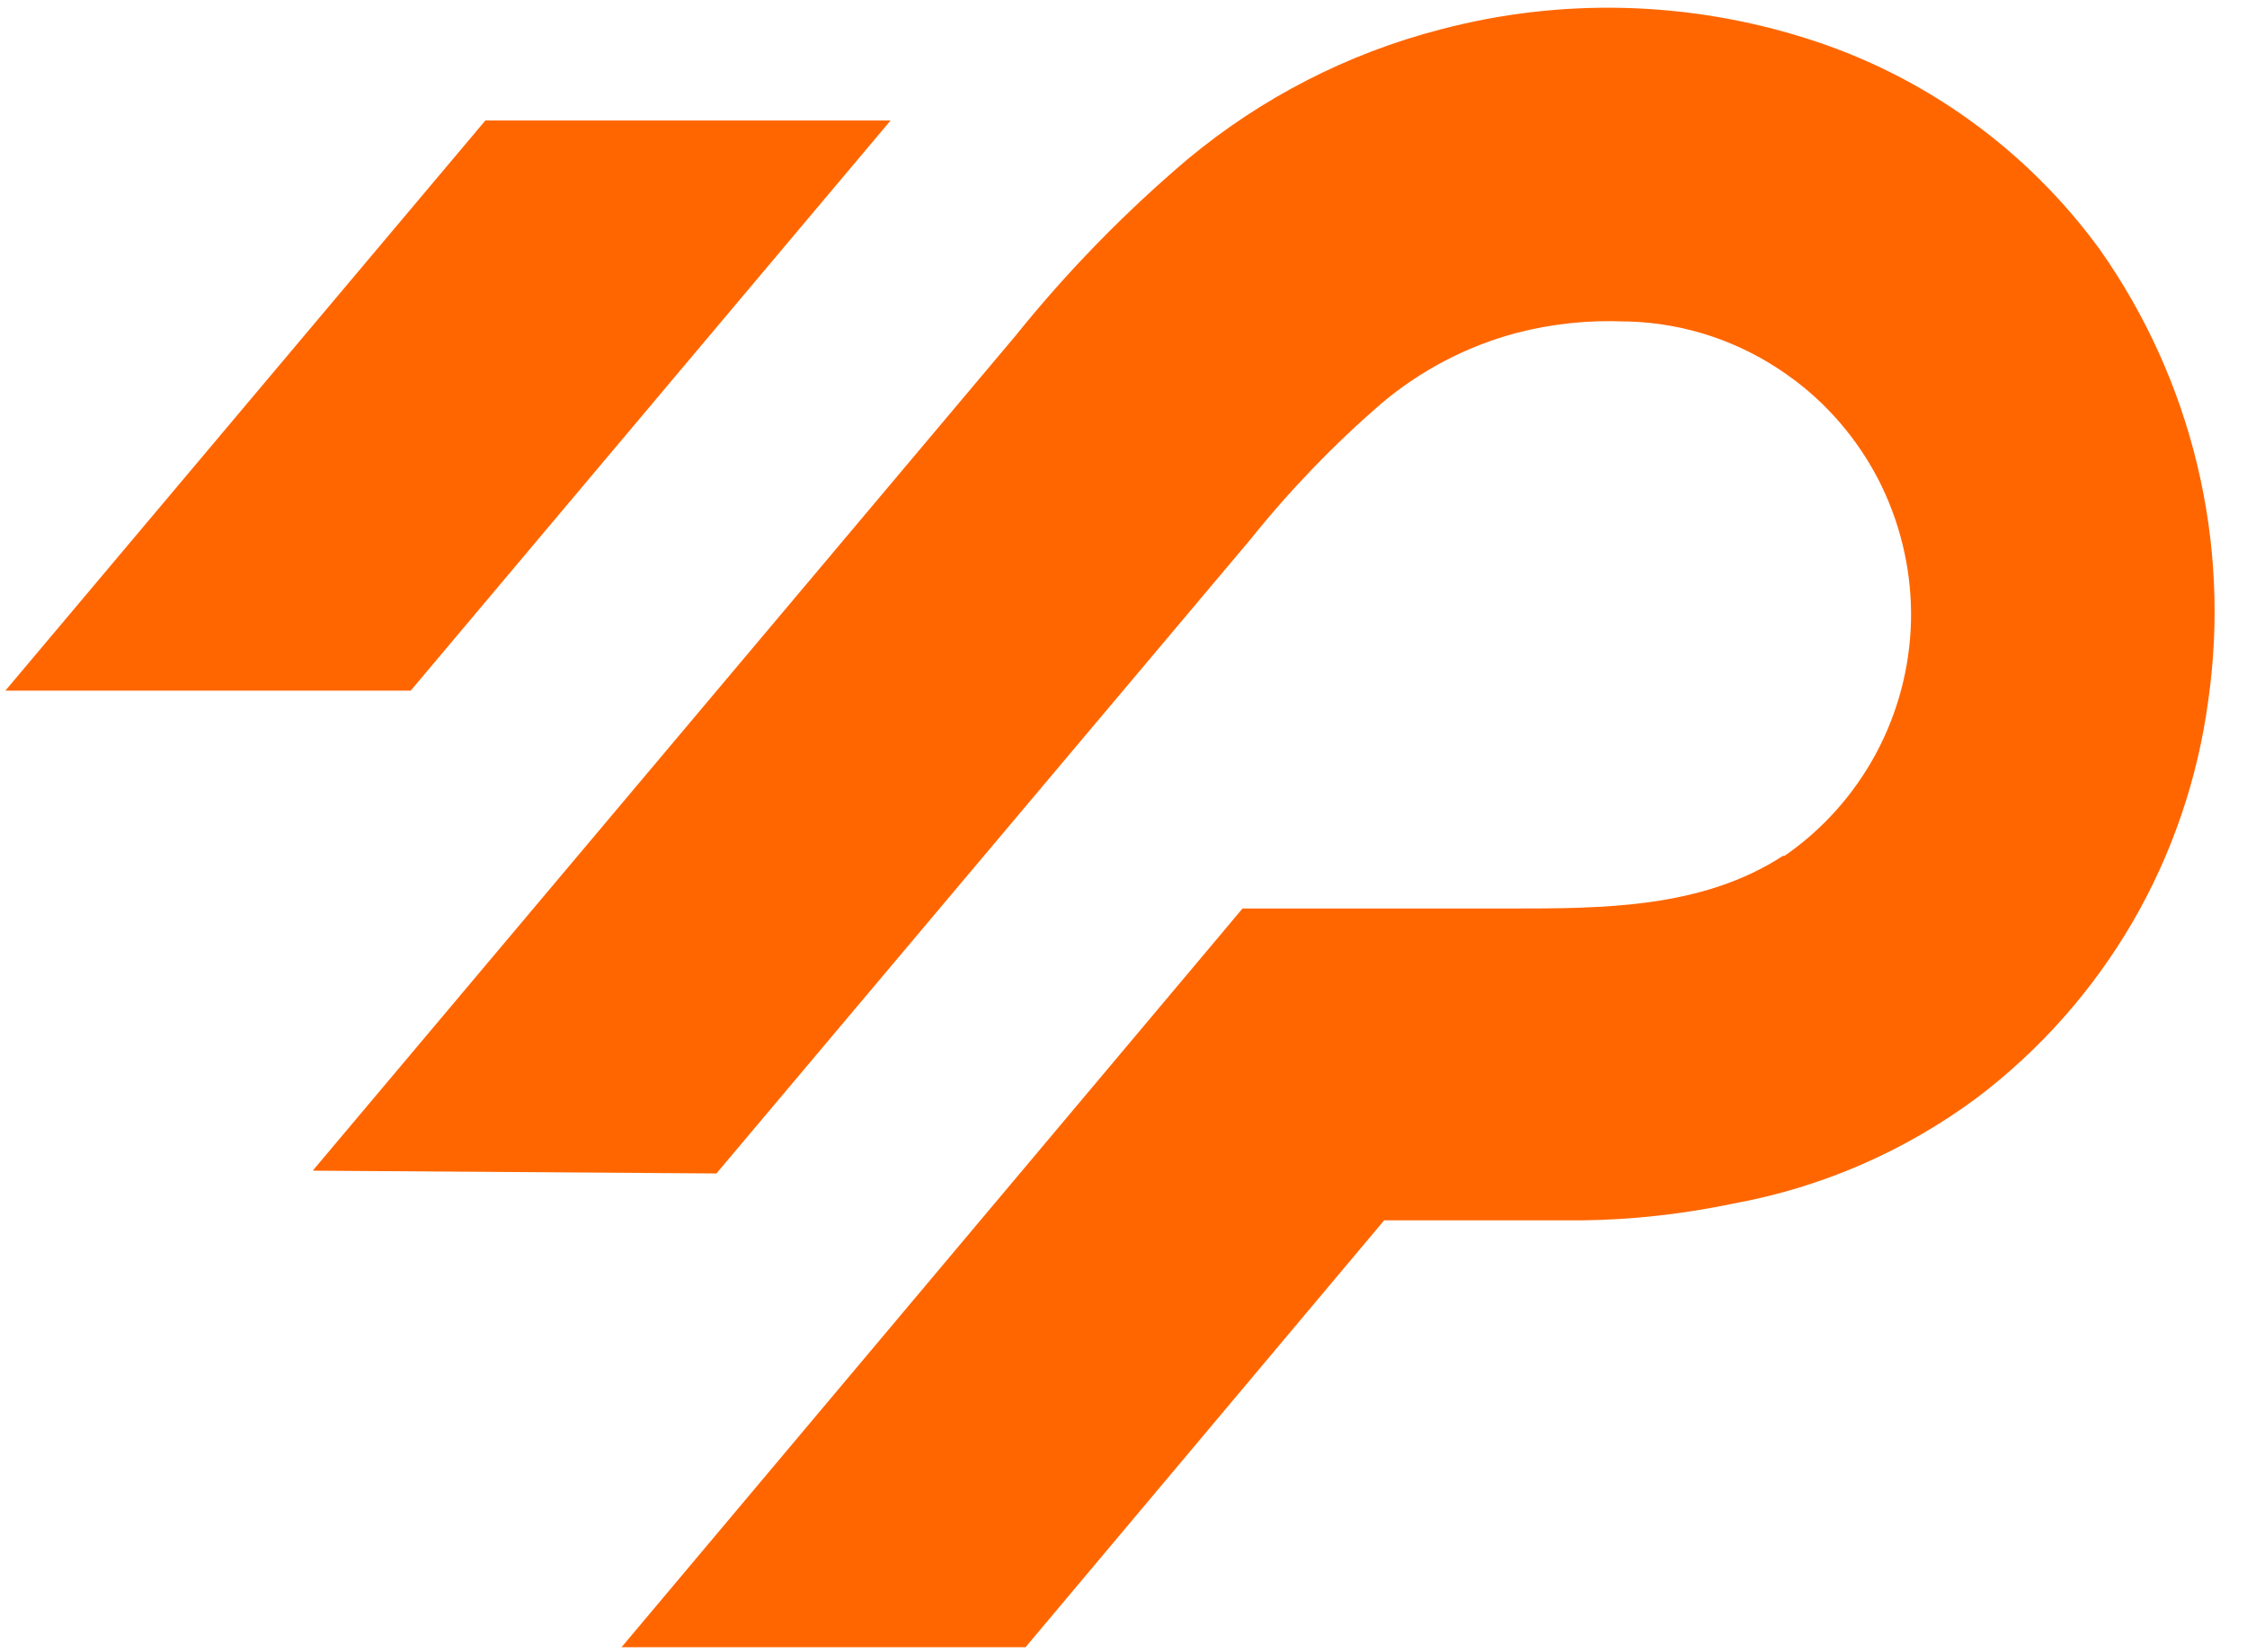 <svg width="68" height="50" viewBox="0 0 68 50" fill="none" xmlns="http://www.w3.org/2000/svg">
<path d="M0.167 20.895L14.689 3.646H26.952L12.429 20.901H0.167V20.895ZM9.479 35.409L30.723 10.172C32.288 8.225 34.033 6.436 35.934 4.823C38.165 2.967 40.773 1.621 43.585 0.893C47.231 -0.072 51.081 0.025 54.678 1.166C58.24 2.288 61.346 4.532 63.547 7.552C66.341 11.519 67.516 16.401 66.827 21.204C66.509 23.57 65.729 25.856 64.53 27.918C63.325 29.98 61.73 31.782 59.823 33.225C57.646 34.839 55.128 35.936 52.46 36.422C50.955 36.737 49.42 36.913 47.879 36.931H41.888L31.035 49.849H18.809L36.18 29.186L37.601 27.494H45.672C48.508 27.494 51.506 27.494 53.959 25.899H54.007C55.158 25.104 56.105 24.043 56.771 22.806C57.437 21.568 57.796 20.198 57.832 18.797C57.862 17.396 57.562 16.007 56.957 14.739C56.351 13.478 55.452 12.374 54.337 11.525L54.217 11.44L54.151 11.391L54.061 11.325C52.657 10.336 50.997 9.778 49.282 9.729H49.186C48.076 9.681 46.967 9.796 45.894 10.075C44.395 10.475 42.998 11.203 41.804 12.21C40.353 13.466 39.022 14.848 37.823 16.346L21.681 35.512L9.485 35.427L9.479 35.409Z" fill="#FF6600"/>
</svg>
